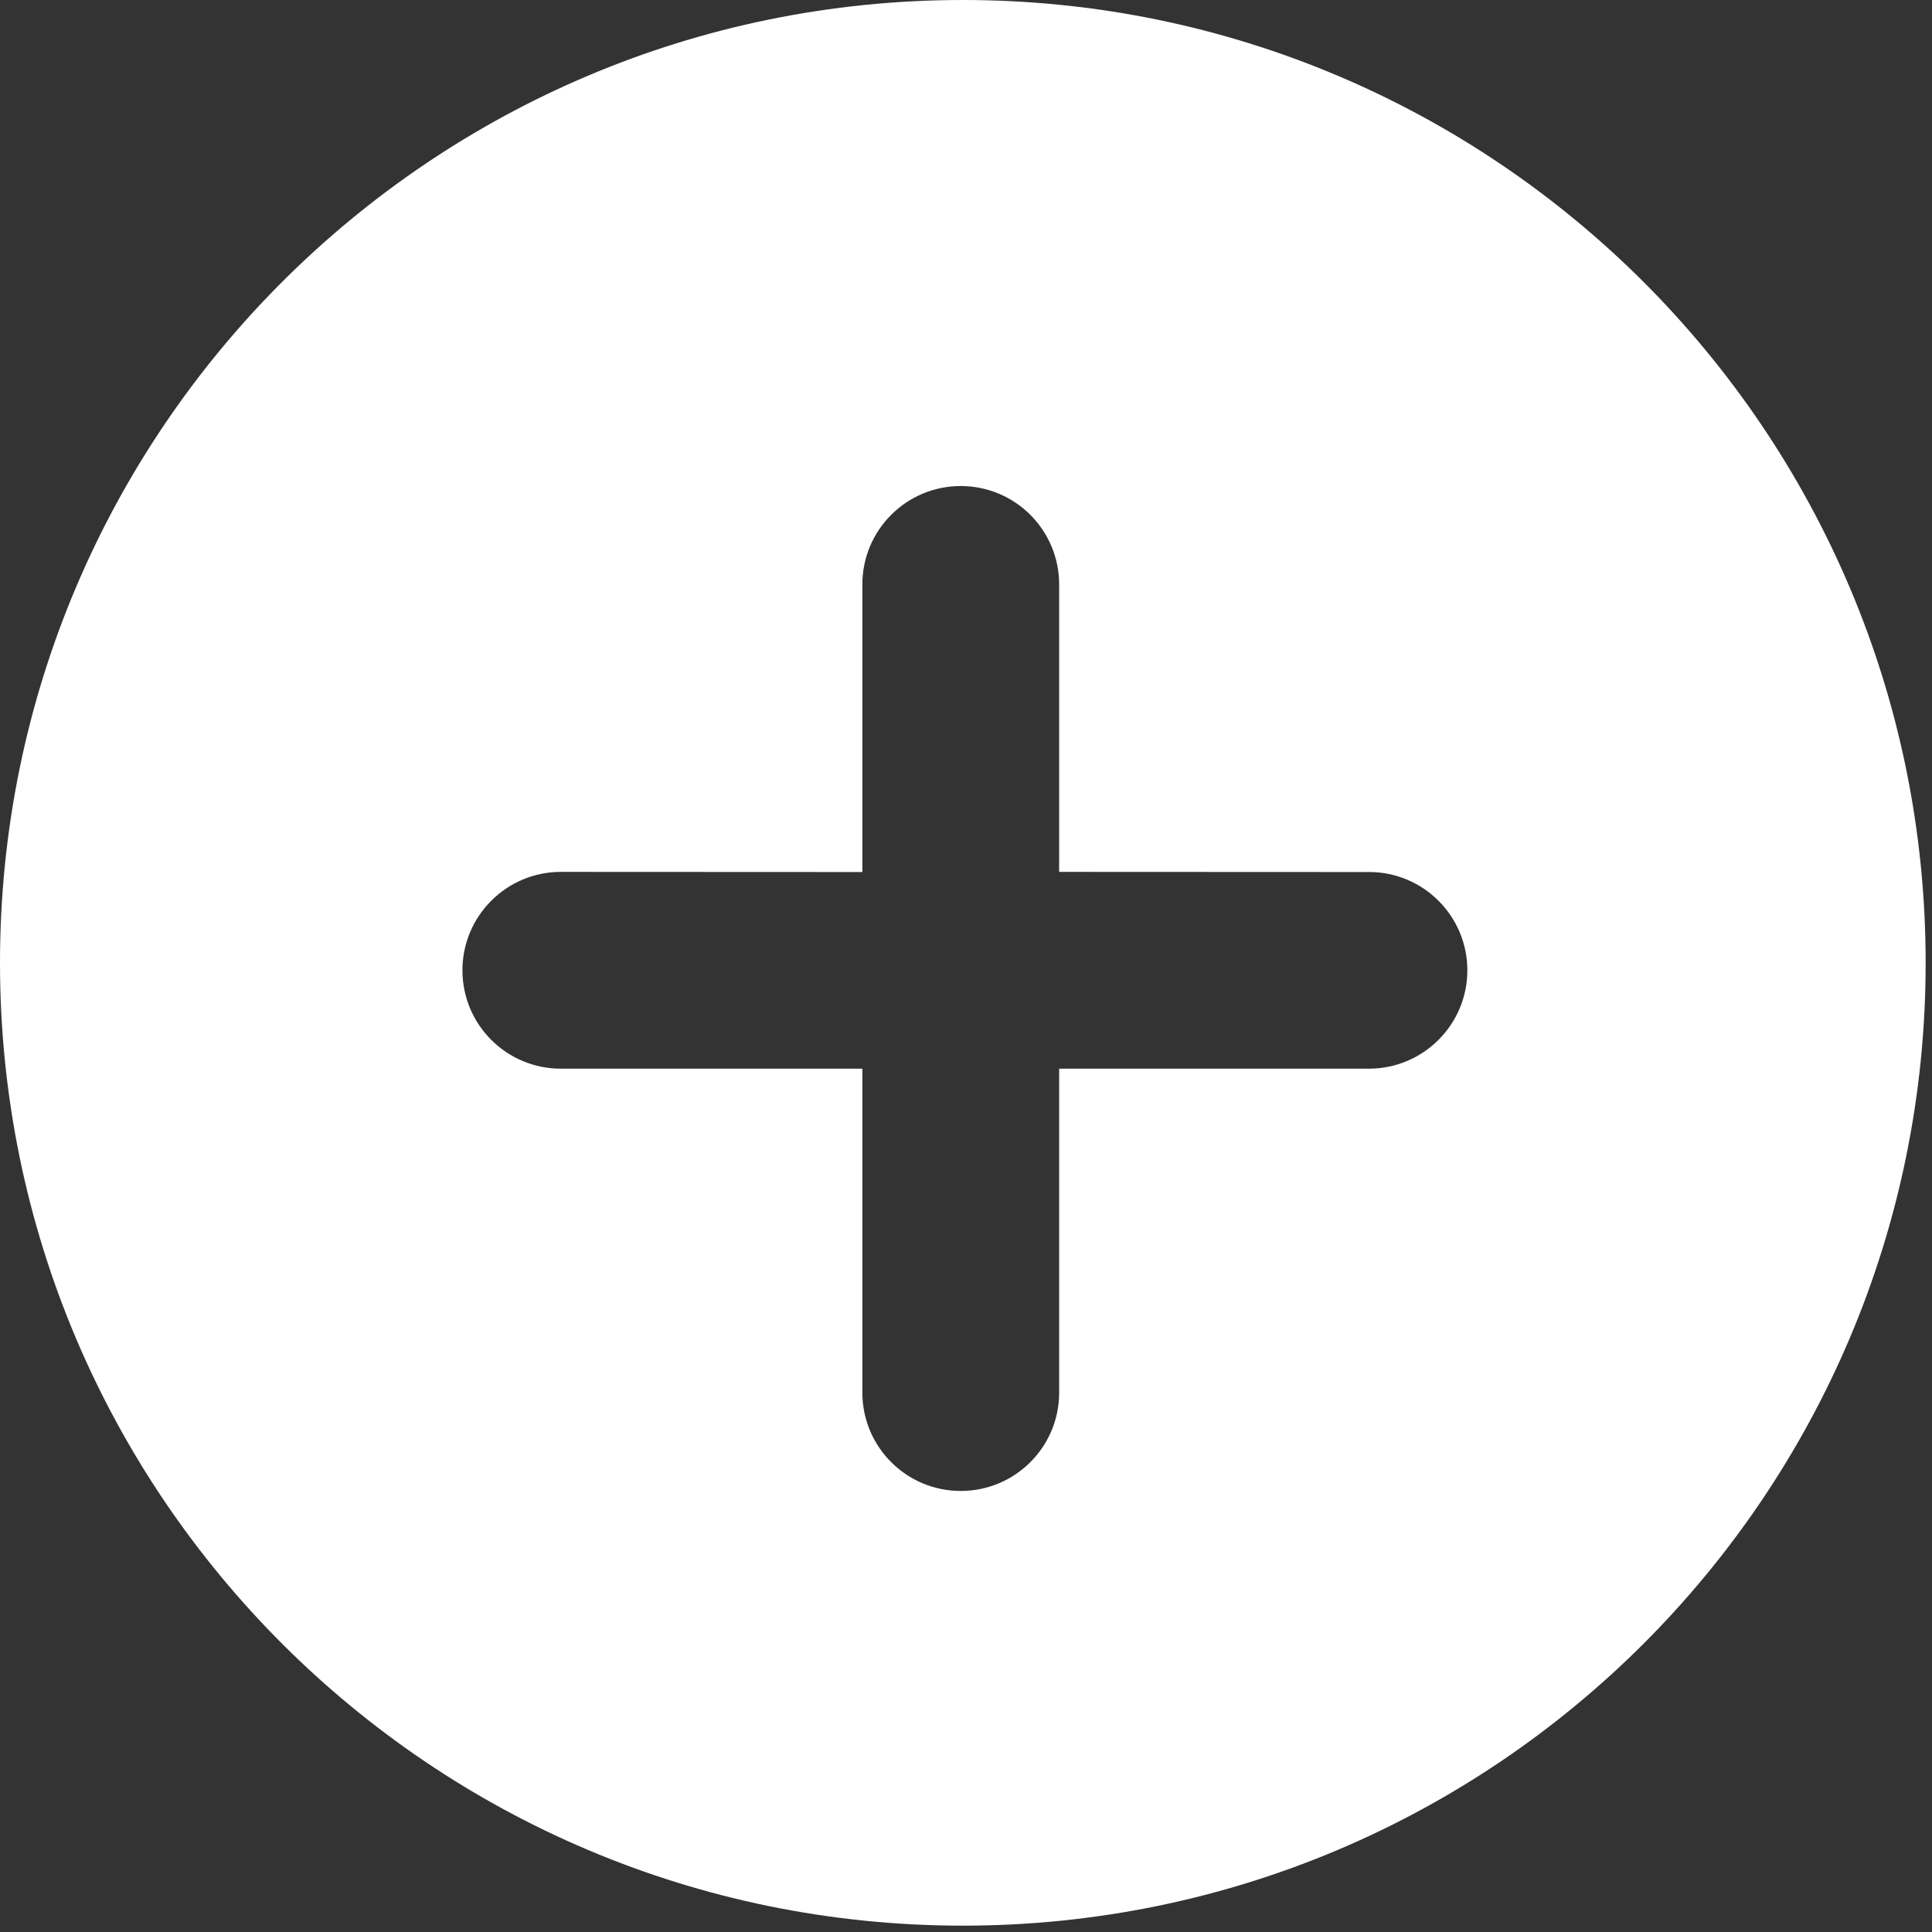 <svg width="14" height="14" viewBox="0 0 14 14" fill="none" xmlns="http://www.w3.org/2000/svg">
    <rect x="0" y="0" width="14" height="14" fill="#333333" stroke="none"/>
    <path fill-rule="evenodd" clip-rule="evenodd" d="M0 6.977C0 3.124 3.124 0 6.977 0C10.83 0 13.954 3.124 13.954 6.977C13.954 10.83 10.83 13.954 6.977 13.954C3.124 13.954 0 10.83 0 6.977ZM7.675 7.744H9.92C10.313 7.744 10.633 7.425 10.633 7.031C10.633 6.638 10.313 6.318 9.92 6.319L7.675 6.318L7.675 4.235C7.675 3.841 7.356 3.522 6.962 3.522C6.568 3.522 6.249 3.841 6.249 4.235V6.319L4.064 6.318C3.67 6.318 3.351 6.638 3.351 7.031C3.351 7.425 3.67 7.744 4.064 7.744H6.249V10.091C6.249 10.485 6.568 10.804 6.962 10.804C7.356 10.804 7.675 10.485 7.675 10.092V7.744Z" fill="white"/>
</svg>
